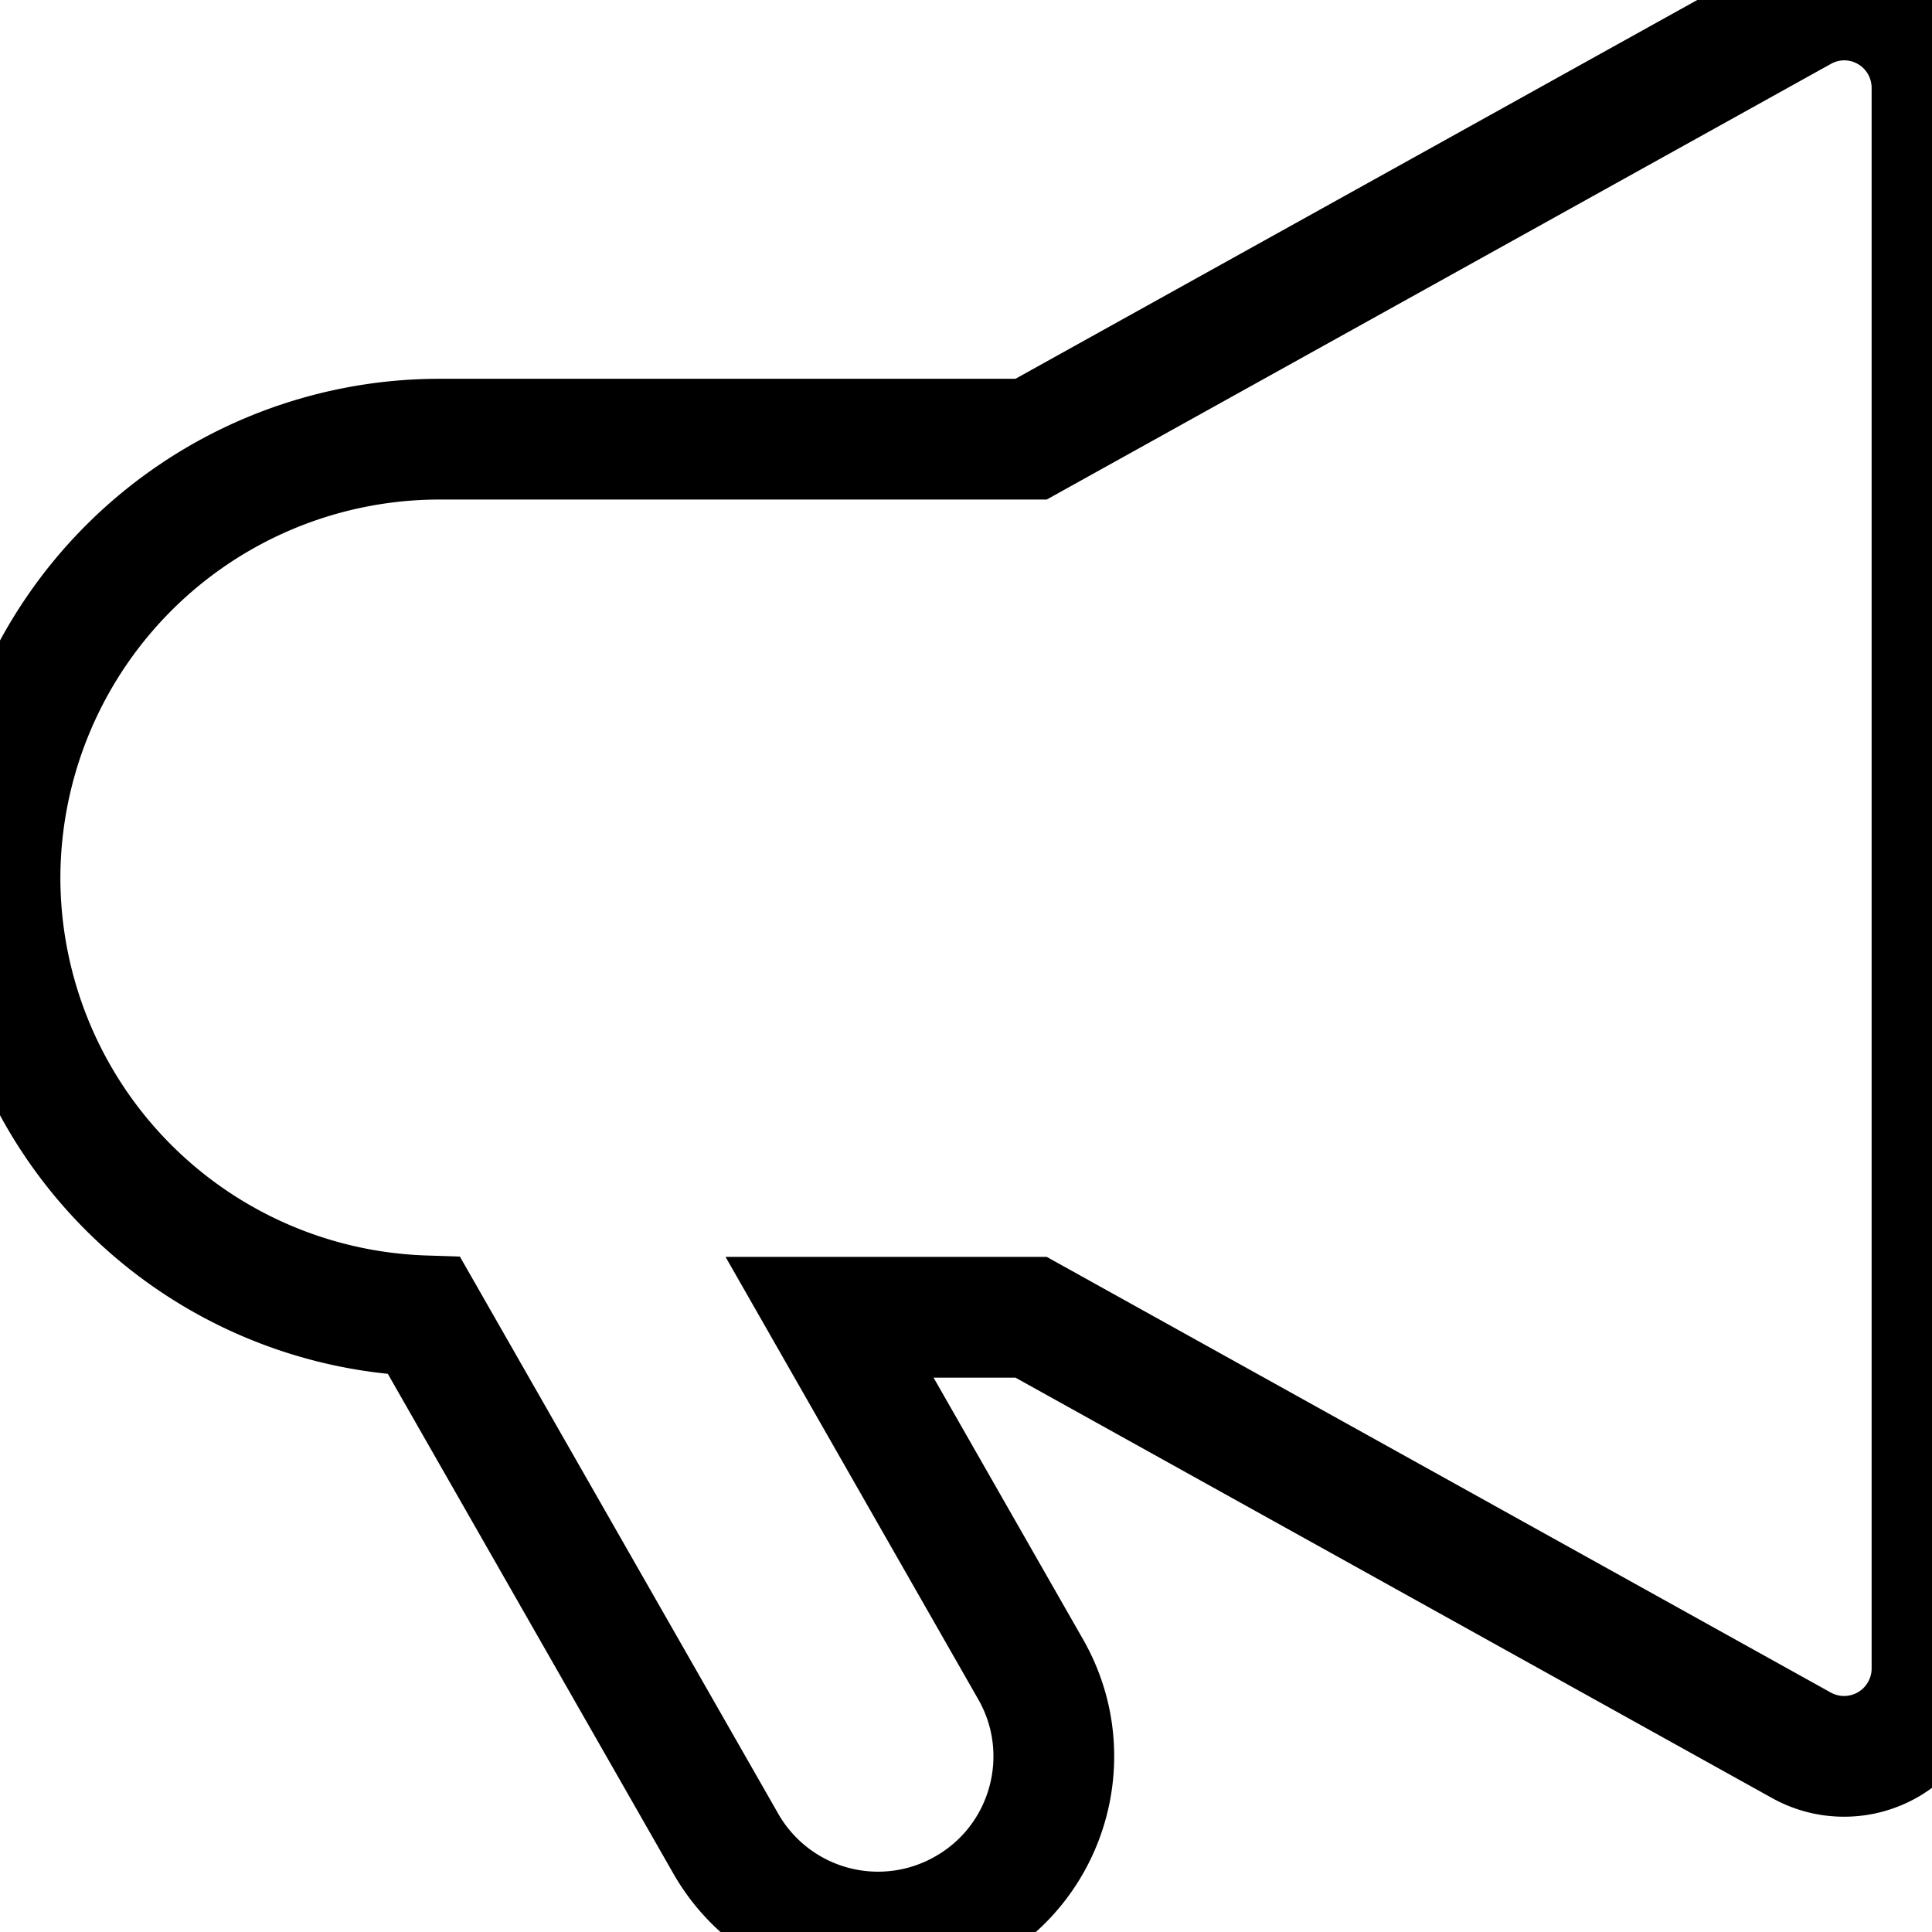 <svg xmlns="http://www.w3.org/2000/svg" width="16" height="16" viewBox="0 0 16 16">
    <path fill="none" fill-rule="nonzero" stroke="#000" d="M15.641.1a.724.724 0 0 0-.721-.008L8.539 3.637H3.636A3.64 3.64 0 0 0 0 7.273a3.634 3.634 0 0 0 3.513 3.624l2.497 4.37a1.452 1.452 0 0 0 1.984.541c.698-.398.94-1.287.541-1.984L6.87 10.909h1.669l6.38 3.545A.728.728 0 0 0 16 13.82V.728A.728.728 0 0 0 15.641.1z"/>
</svg>
